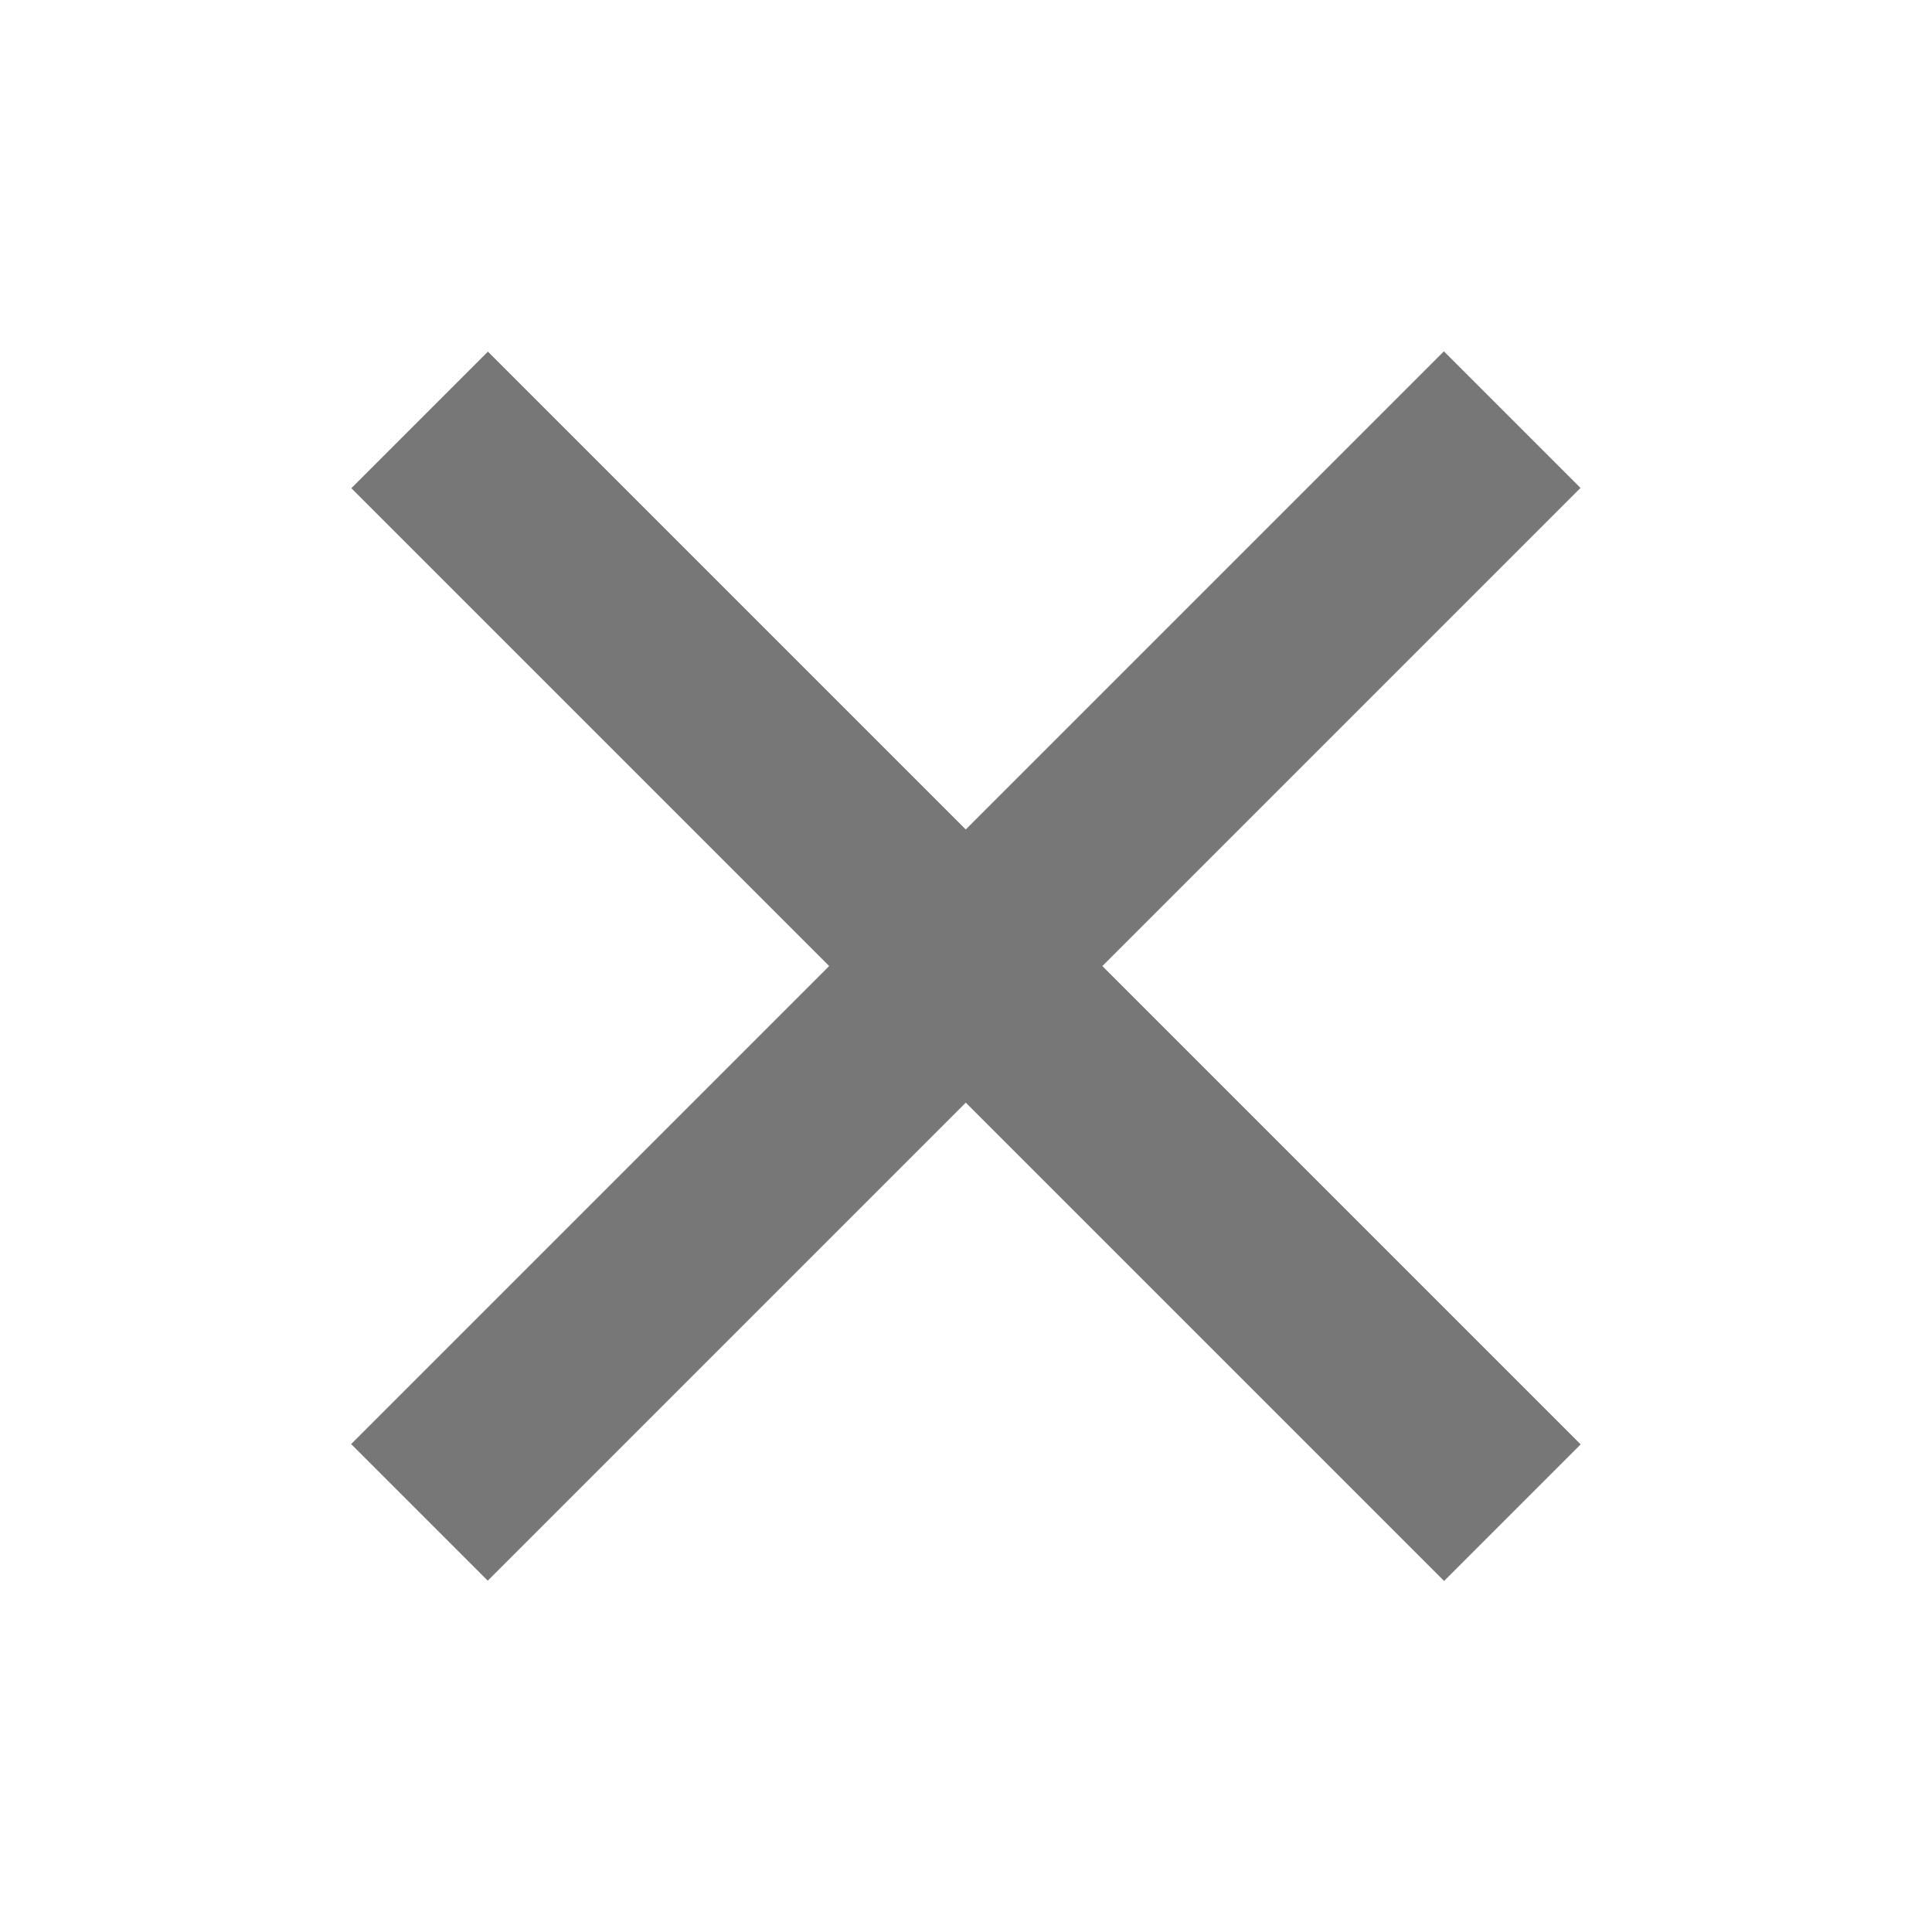<?xml version="1.0" encoding="iso-8859-1"?>
<!-- Generator: Adobe Illustrator 16.0.0, SVG Export Plug-In . SVG Version: 6.00 Build 0)  -->
<!DOCTYPE svg PUBLIC "-//W3C//DTD SVG 1.1//EN" "http://www.w3.org/Graphics/SVG/1.1/DTD/svg11.dtd">
<svg version="1.1" id="Layer_1" xmlns="http://www.w3.org/2000/svg" xmlns:xlink="http://www.w3.org/1999/xlink" x="0px" y="0px"
	 width="20px" height="20px" viewBox="0 0 20 20" style="enable-background:new 0 0 20 20;" xml:space="preserve">
<rect x="2" y="9" transform="matrix(0.707 -0.707 0.707 0.707 -4.142 10)" style="fill:#777777;" width="16" height="2"/>
<rect x="2" y="9" transform="matrix(-0.707 -0.707 0.707 -0.707 10 24.143)" style="fill:#777777;" width="16" height="2"/>
</svg>
